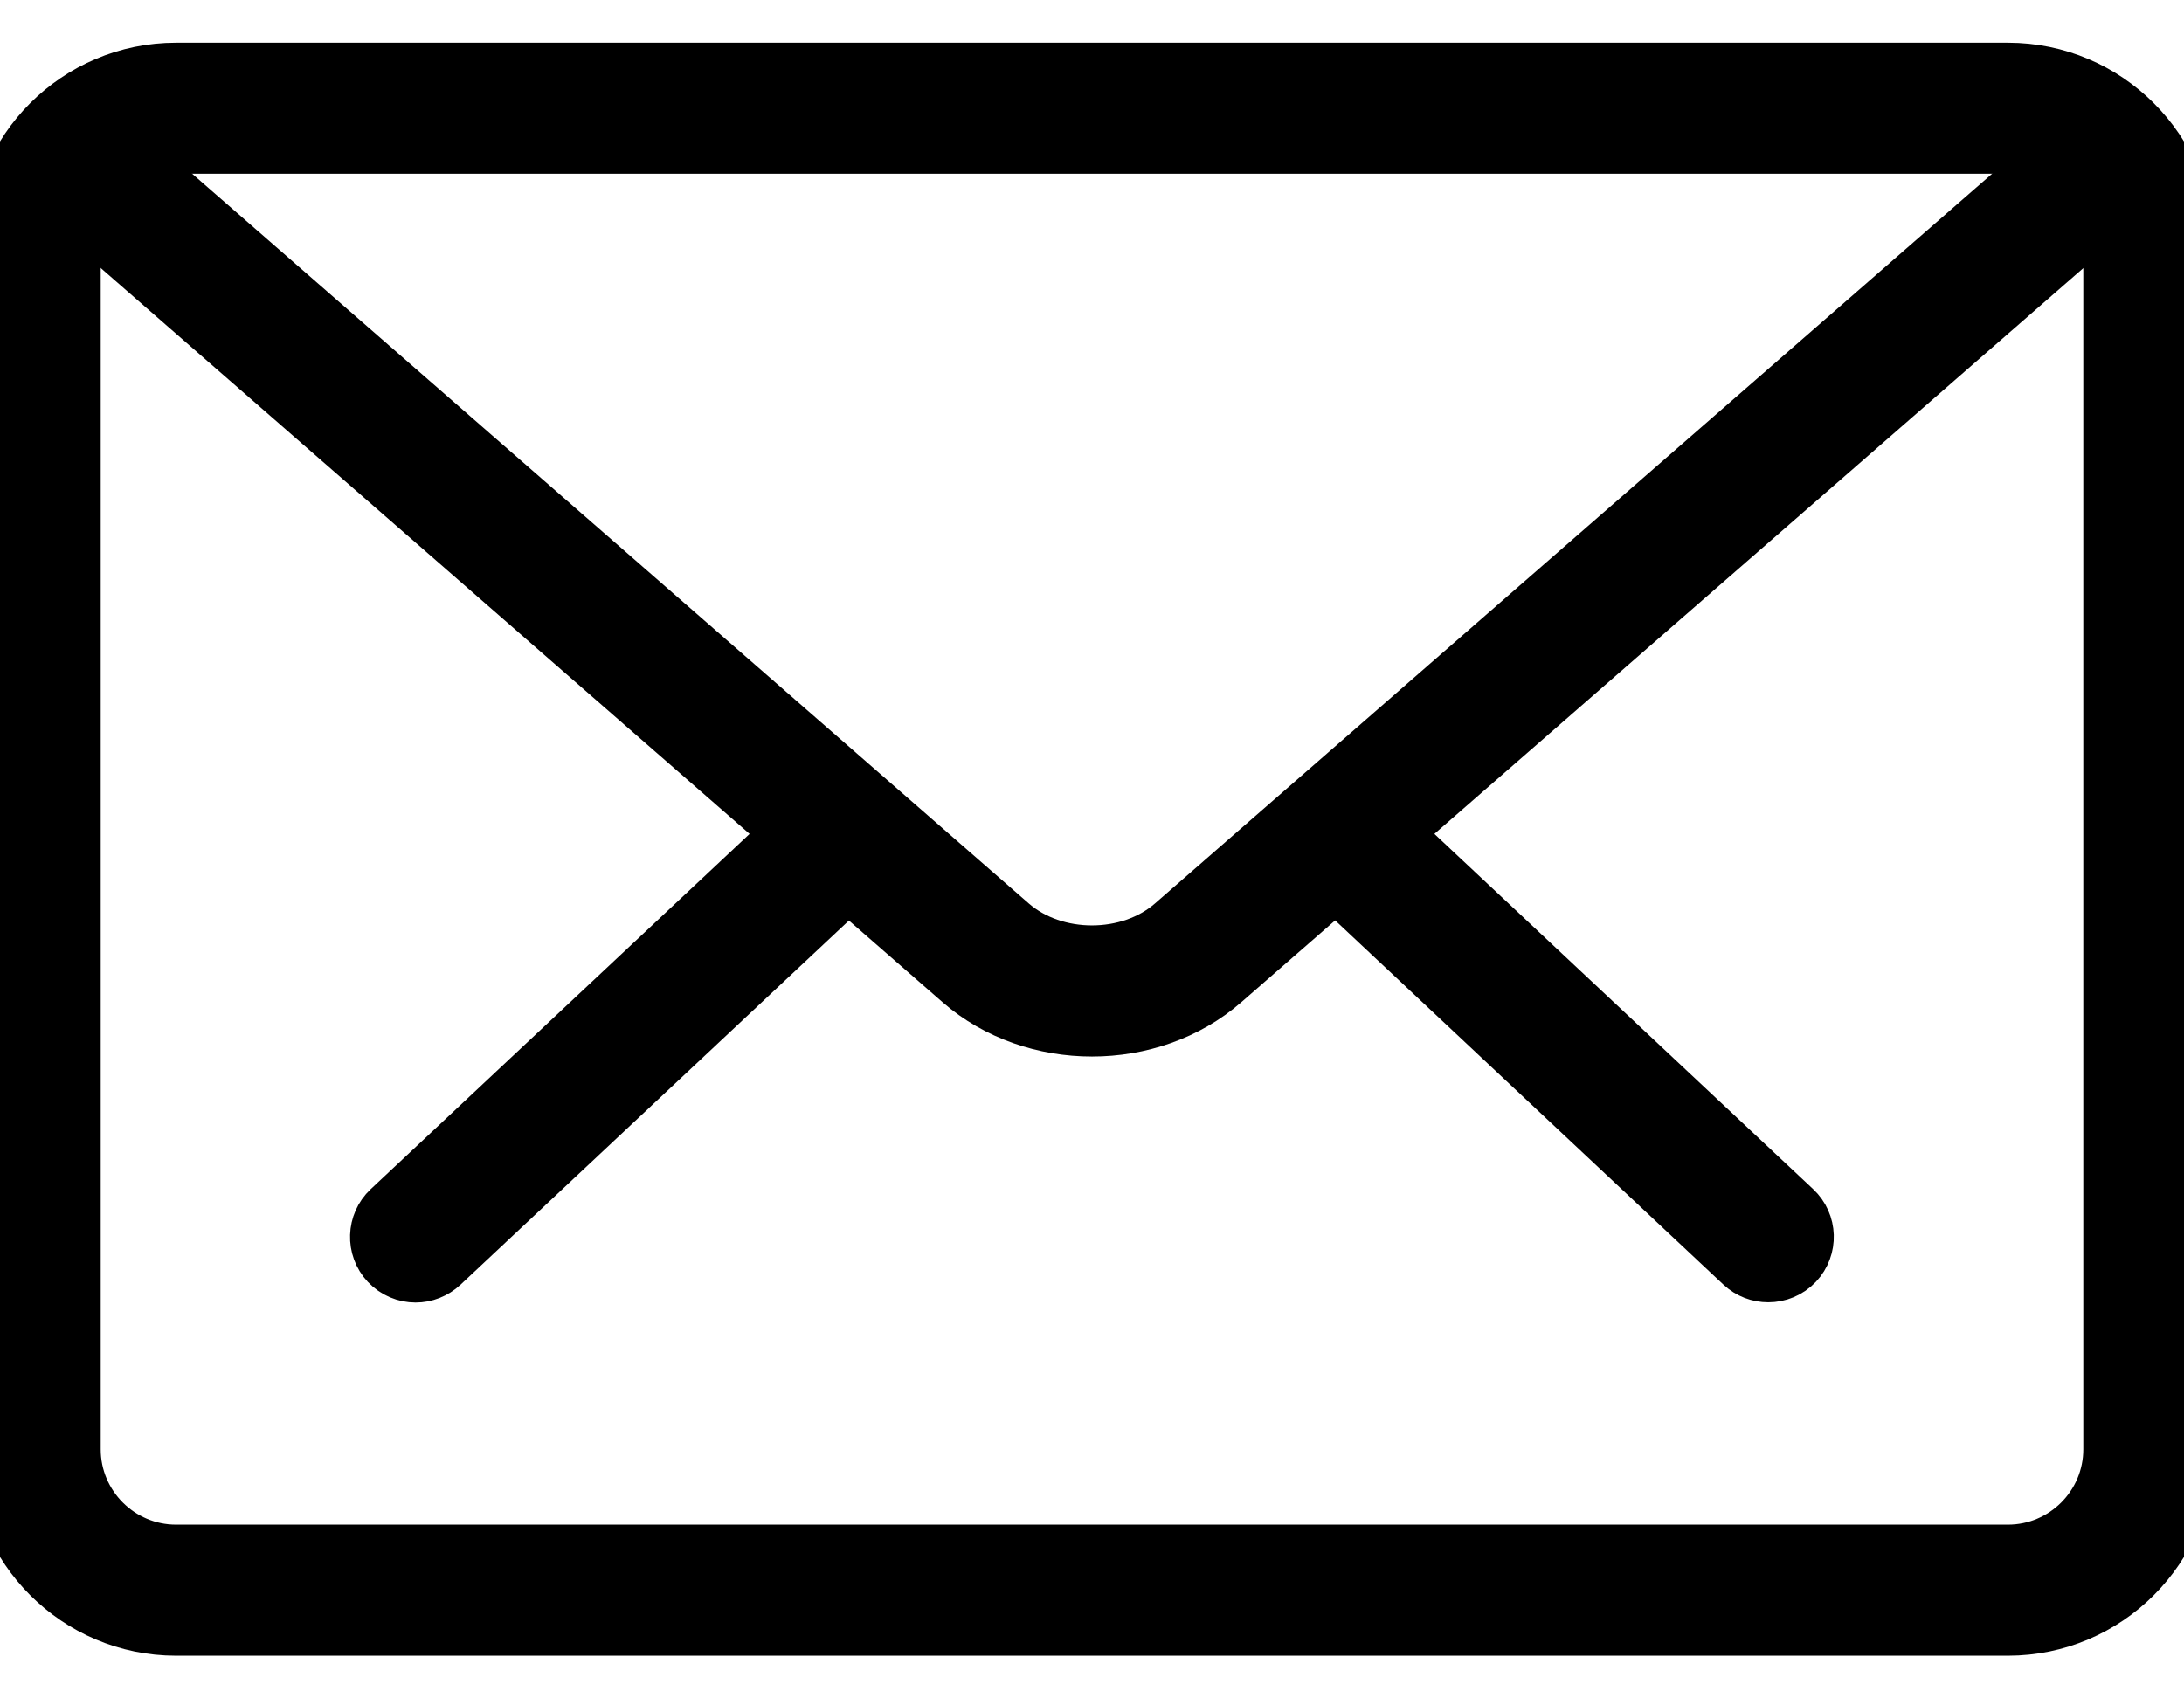 <?xml version="1.0" encoding="utf-8"?>
<!DOCTYPE svg PUBLIC "-//W3C//DTD SVG 1.1//EN" "http://www.w3.org/Graphics/SVG/1.1/DTD/svg11.dtd">
<svg width="18" height="14" viewBox="0 0 18 14" fill="none" xmlns="http://www.w3.org/2000/svg">
    <path d="M14.573 10.485C14.502 10.485 14.43 10.459 14.374 10.406L11.035 7.273C10.918 7.164 10.912 6.98 11.022 6.864C11.132 6.746 11.315 6.74 11.432 6.851L14.772 9.984C14.889 10.093 14.895 10.277 14.785 10.394C14.727 10.455 14.651 10.485 14.573 10.485Z" fill="#{$brand-1}" stroke="#{$brand-1}" stroke-width="0.5"/>
    <path d="M3.425 10.487C3.348 10.487 3.271 10.456 3.213 10.395C3.104 10.278 3.11 10.094 3.226 9.985L6.567 6.852C6.684 6.743 6.868 6.748 6.977 6.865C7.087 6.981 7.081 7.165 6.965 7.275L3.624 10.408C3.568 10.46 3.497 10.487 3.425 10.487Z" fill="#{$brand-1}" stroke="#{$brand-1}" stroke-width="0.5"/>
    <path d="M16.549 13.398H1.451C0.651 13.398 0 12.747 0 11.947V2.053C0 1.252 0.651 0.602 1.451 0.602H16.549C17.349 0.602 18 1.252 18 2.053V11.947C18 12.747 17.349 13.398 16.549 13.398ZM1.451 1.182C0.971 1.182 0.58 1.573 0.58 2.053V11.947C0.58 12.427 0.971 12.818 1.451 12.818H16.549C17.029 12.818 17.42 12.427 17.42 11.947V2.053C17.42 1.573 17.029 1.182 16.549 1.182H1.451Z" fill="#{$brand-1}" stroke="#{$brand-1}" stroke-width="0.5"/>
    <path d="M9 8.459C8.614 8.459 8.228 8.33 7.934 8.074L0.481 1.573C0.361 1.468 0.348 1.285 0.453 1.163C0.559 1.043 0.742 1.031 0.863 1.135L8.315 7.636C8.686 7.959 9.313 7.959 9.683 7.636L17.127 1.146C17.247 1.041 17.43 1.052 17.537 1.174C17.642 1.295 17.629 1.478 17.509 1.583L10.065 8.074C9.771 8.33 9.386 8.459 9 8.459Z" fill="#{$brand-1}" stroke="#{$brand-1}" stroke-width="0.5"/>
</svg>
